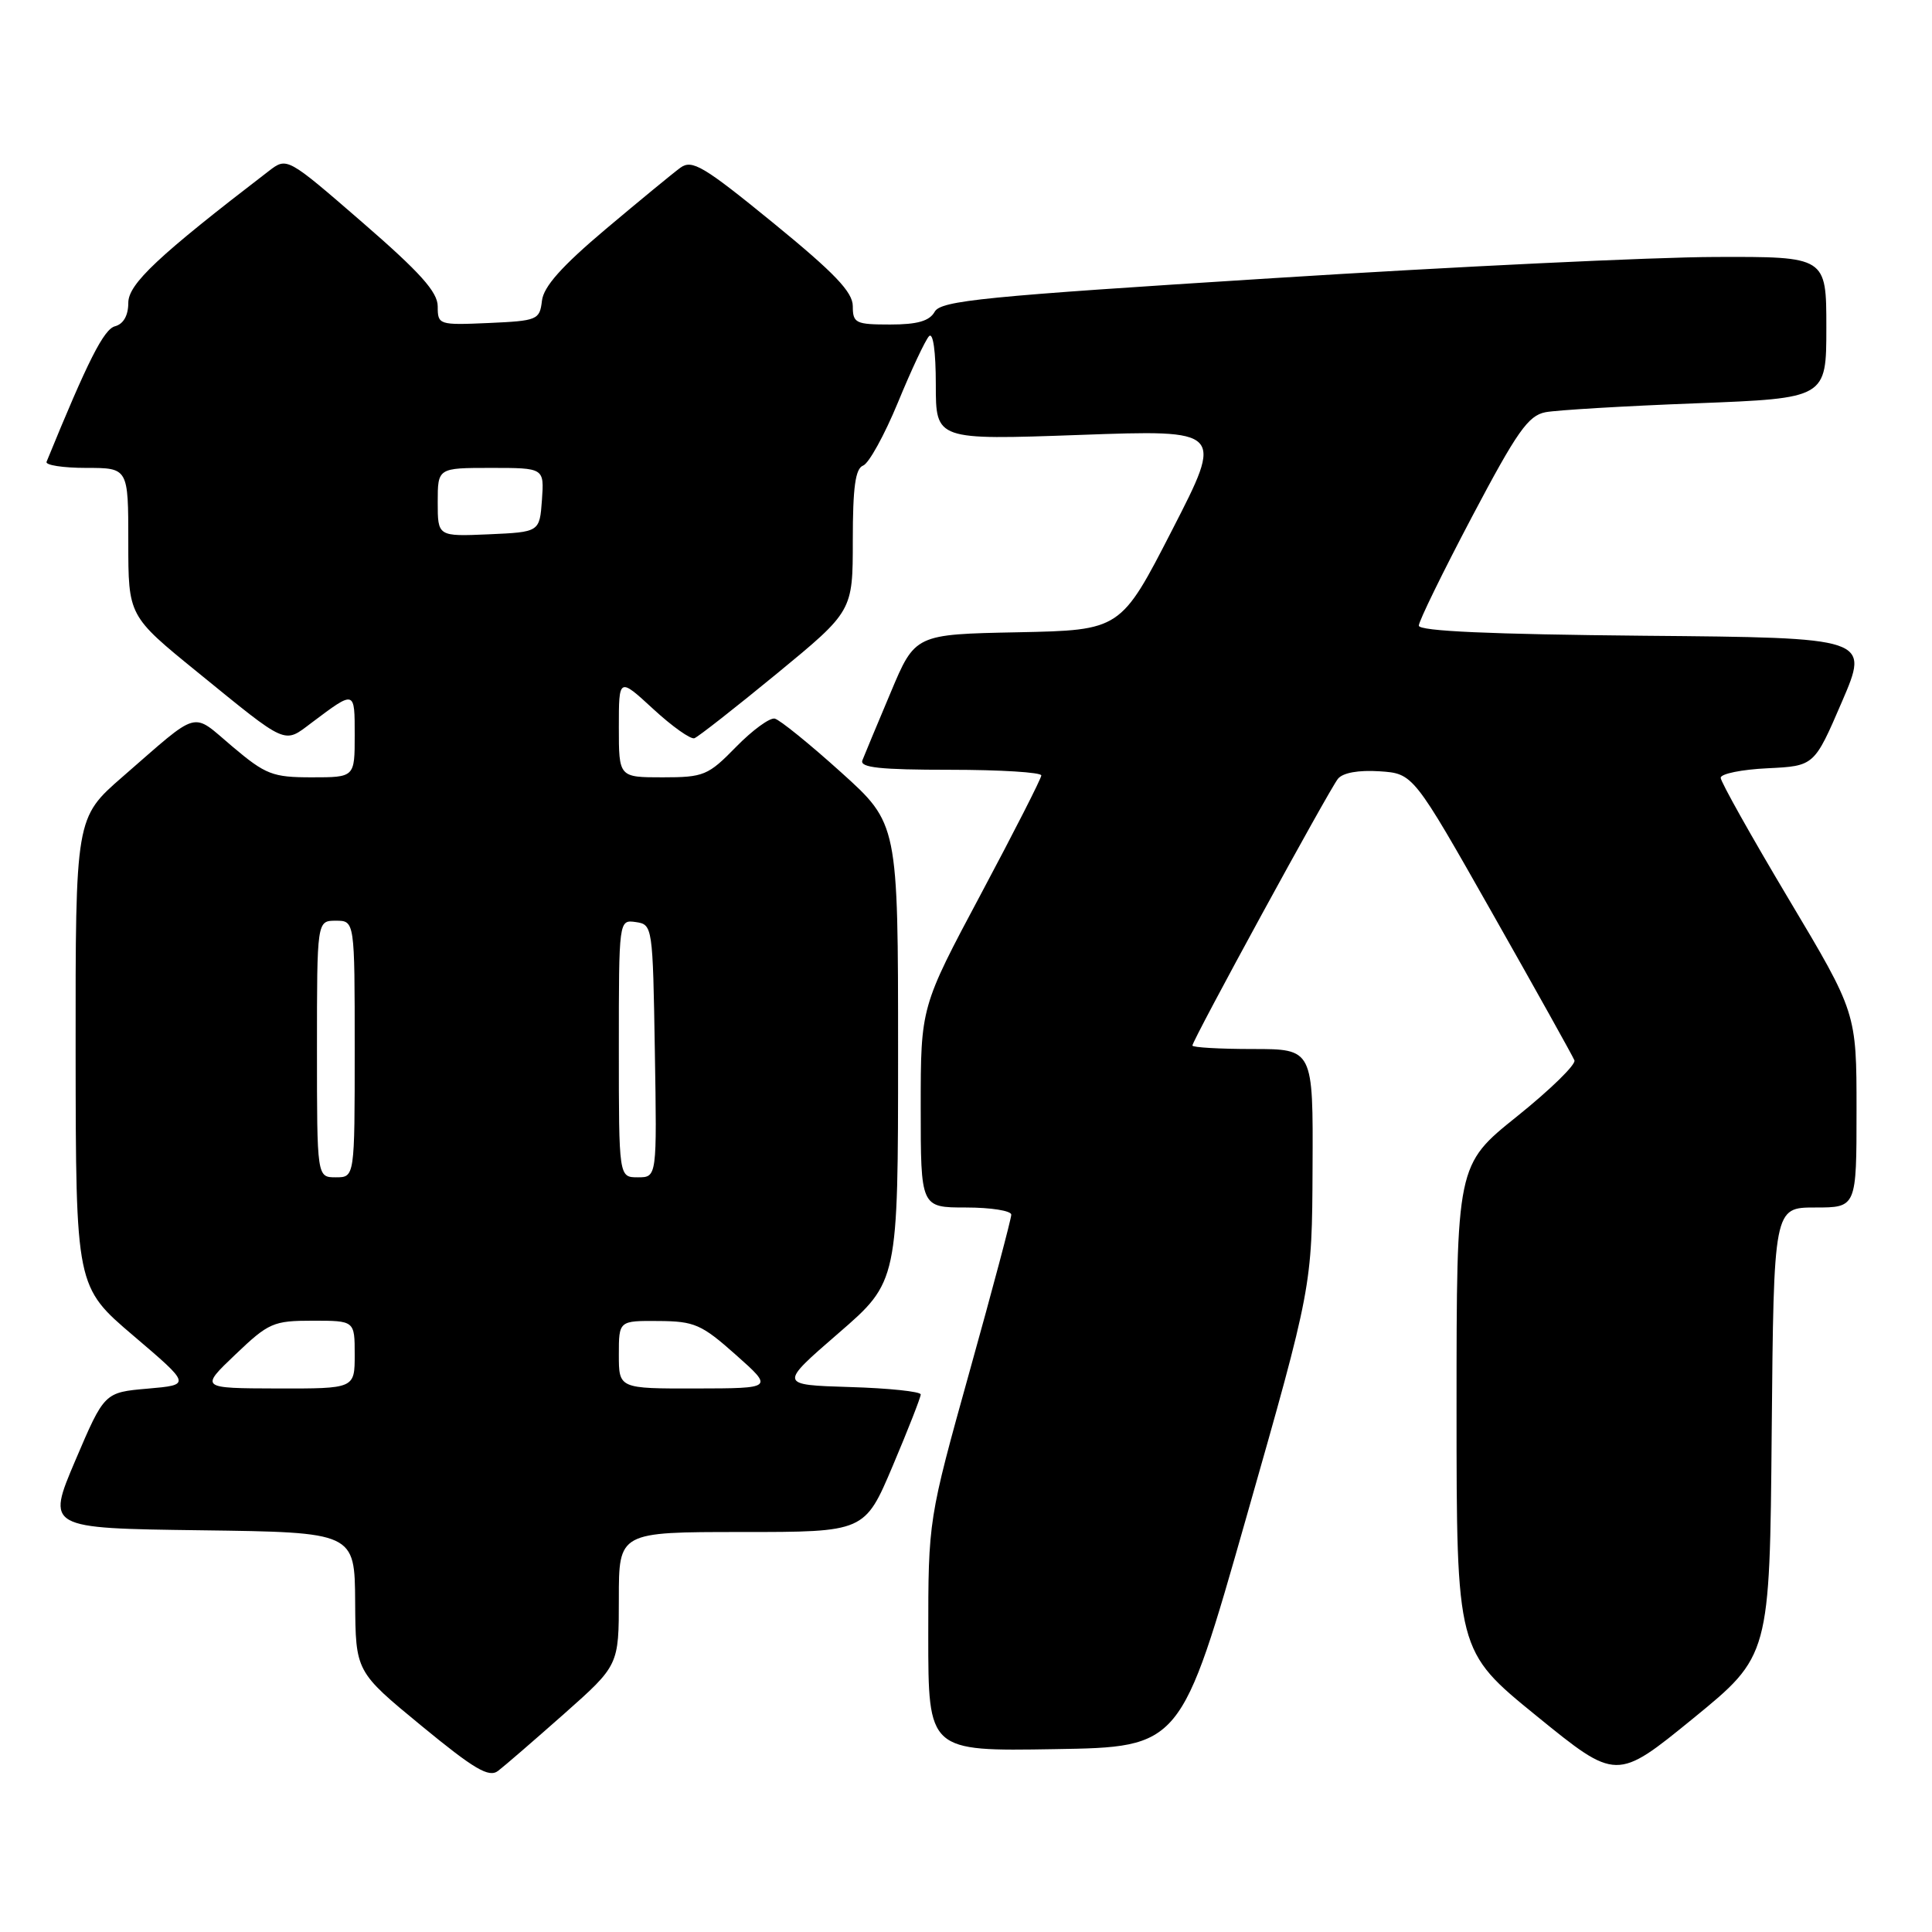 <?xml version="1.0" encoding="UTF-8" standalone="no"?>
<!DOCTYPE svg PUBLIC "-//W3C//DTD SVG 1.1//EN" "http://www.w3.org/Graphics/SVG/1.1/DTD/svg11.dtd" >
<svg xmlns="http://www.w3.org/2000/svg" xmlns:xlink="http://www.w3.org/1999/xlink" version="1.1" viewBox="0 0 256 256">
 <g >
 <path fill="currentColor"
d=" M 74.75 227.09 C 82.00 220.66 82.00 220.66 82.00 211.83 C 82.00 203.00 82.00 203.00 98.29 203.00 C 114.58 203.00 114.58 203.00 118.29 194.24 C 120.33 189.42 122.00 185.16 122.00 184.77 C 122.00 184.39 117.77 183.94 112.60 183.79 C 103.20 183.50 103.20 183.50 111.10 176.66 C 119.00 169.82 119.00 169.82 119.00 139.48 C 119.00 109.14 119.00 109.14 111.43 102.32 C 107.27 98.57 103.32 95.37 102.66 95.22 C 102.00 95.07 99.69 96.76 97.53 98.97 C 93.83 102.76 93.25 103.00 87.80 103.00 C 82.00 103.00 82.00 103.00 82.00 96.37 C 82.00 89.75 82.00 89.75 86.55 93.94 C 89.05 96.25 91.51 97.99 92.01 97.82 C 92.51 97.64 97.43 93.78 102.96 89.24 C 113.00 80.98 113.00 80.98 113.00 71.60 C 113.00 64.56 113.34 62.08 114.37 61.69 C 115.13 61.40 117.20 57.64 118.98 53.33 C 120.75 49.02 122.61 45.07 123.10 44.55 C 123.64 43.98 124.00 46.57 124.00 50.96 C 124.00 58.31 124.00 58.31 143.07 57.63 C 162.14 56.94 162.14 56.94 155.32 70.22 C 148.50 83.50 148.50 83.50 134.88 83.78 C 121.25 84.05 121.25 84.05 118.01 91.78 C 116.22 96.02 114.54 100.06 114.27 100.75 C 113.90 101.71 116.61 102.00 125.89 102.00 C 132.55 102.00 137.99 102.34 137.98 102.75 C 137.97 103.16 134.37 110.23 129.98 118.46 C 122.00 133.42 122.00 133.42 122.00 146.71 C 122.00 160.00 122.00 160.00 128.00 160.00 C 131.30 160.00 134.00 160.43 134.00 160.95 C 134.00 161.47 131.53 170.78 128.50 181.63 C 123.00 201.37 123.00 201.37 123.00 216.71 C 123.00 232.05 123.00 232.05 139.74 231.77 C 156.48 231.50 156.48 231.50 165.16 201.00 C 173.85 170.50 173.85 170.50 173.92 154.75 C 174.00 139.00 174.00 139.00 166.00 139.00 C 161.60 139.00 158.00 138.79 158.00 138.54 C 158.00 137.83 176.09 104.69 177.28 103.20 C 177.93 102.39 180.01 102.02 182.79 102.20 C 187.26 102.50 187.26 102.50 197.74 121.00 C 203.51 131.18 208.40 139.95 208.62 140.50 C 208.84 141.05 205.42 144.39 201.01 147.93 C 193.00 154.35 193.00 154.35 193.00 186.55 C 193.00 218.75 193.00 218.75 203.60 227.37 C 214.19 235.98 214.19 235.98 224.35 227.70 C 234.50 219.41 234.50 219.41 234.76 189.70 C 235.03 160.00 235.03 160.00 240.51 160.00 C 246.00 160.00 246.00 160.00 246.00 147.10 C 246.00 134.19 246.00 134.19 237.00 119.11 C 232.05 110.81 228.00 103.59 228.00 103.06 C 228.00 102.53 230.79 101.96 234.20 101.80 C 240.40 101.50 240.40 101.50 244.06 93.00 C 247.72 84.50 247.72 84.50 217.86 84.24 C 197.49 84.05 188.00 83.63 188.00 82.90 C 188.00 82.31 191.17 75.83 195.04 68.49 C 201.02 57.16 202.50 55.06 204.79 54.62 C 206.28 54.34 215.26 53.80 224.75 53.44 C 242.00 52.77 242.00 52.77 242.00 43.39 C 242.00 34.00 242.00 34.00 227.25 34.05 C 219.14 34.07 192.77 35.33 168.65 36.86 C 130.32 39.27 124.67 39.83 123.85 41.31 C 123.16 42.54 121.56 43.00 117.95 43.00 C 113.38 43.00 113.00 42.82 113.00 40.57 C 113.00 38.70 110.59 36.18 102.46 29.54 C 93.22 22.00 91.71 21.10 90.16 22.22 C 89.20 22.92 84.74 26.59 80.26 30.36 C 74.43 35.28 72.02 37.98 71.81 39.86 C 71.51 42.39 71.21 42.51 64.75 42.80 C 58.14 43.09 58.00 43.04 58.00 40.60 C 58.00 38.69 55.67 36.10 48.01 29.46 C 38.03 20.81 38.03 20.81 35.62 22.66 C 20.97 33.90 17.00 37.62 17.00 40.13 C 17.00 41.80 16.36 42.93 15.25 43.23 C 13.76 43.61 11.66 47.75 6.17 61.19 C 5.98 61.63 8.35 62.00 11.42 62.00 C 17.00 62.00 17.00 62.00 17.00 71.80 C 17.00 81.61 17.00 81.61 26.15 89.05 C 38.22 98.87 37.55 98.58 41.30 95.76 C 47.07 91.43 47.00 91.41 47.00 97.44 C 47.00 103.00 47.00 103.00 41.31 103.00 C 36.12 103.00 35.21 102.65 30.78 98.91 C 25.28 94.27 26.63 93.90 16.25 102.92 C 10.00 108.36 10.00 108.36 10.02 139.43 C 10.05 170.50 10.05 170.50 17.69 177.00 C 25.32 183.50 25.32 183.50 19.58 184.00 C 13.83 184.50 13.83 184.50 9.99 193.50 C 6.16 202.50 6.16 202.50 26.58 202.77 C 47.00 203.04 47.00 203.04 47.06 212.27 C 47.12 221.50 47.12 221.50 55.81 228.65 C 62.86 234.45 64.78 235.58 66.00 234.65 C 66.83 234.02 70.76 230.62 74.75 227.09 Z  M 31.19 179.48 C 35.60 175.27 36.22 175.00 41.44 175.00 C 47.00 175.00 47.00 175.00 47.00 179.50 C 47.00 184.00 47.00 184.00 36.75 183.98 C 26.50 183.95 26.50 183.95 31.19 179.48 Z  M 82.00 179.50 C 82.00 175.00 82.00 175.00 87.25 175.04 C 92.02 175.07 92.96 175.48 97.50 179.52 C 102.50 183.96 102.50 183.96 92.25 183.98 C 82.00 184.00 82.00 184.00 82.00 179.50 Z  M 42.00 139.00 C 42.00 122.00 42.00 122.00 44.50 122.00 C 47.00 122.00 47.00 122.00 47.00 139.00 C 47.00 156.00 47.00 156.00 44.50 156.00 C 42.00 156.00 42.00 156.00 42.00 139.00 Z  M 82.00 138.93 C 82.00 121.86 82.00 121.86 84.25 122.18 C 86.47 122.50 86.50 122.74 86.77 139.25 C 87.05 156.00 87.05 156.00 84.52 156.00 C 82.00 156.00 82.00 156.00 82.00 138.93 Z  M 58.00 66.55 C 58.00 62.00 58.00 62.00 65.06 62.00 C 72.11 62.00 72.11 62.00 71.81 66.25 C 71.50 70.50 71.50 70.50 64.75 70.80 C 58.00 71.09 58.00 71.09 58.00 66.55 Z "/>
</g>
</svg>